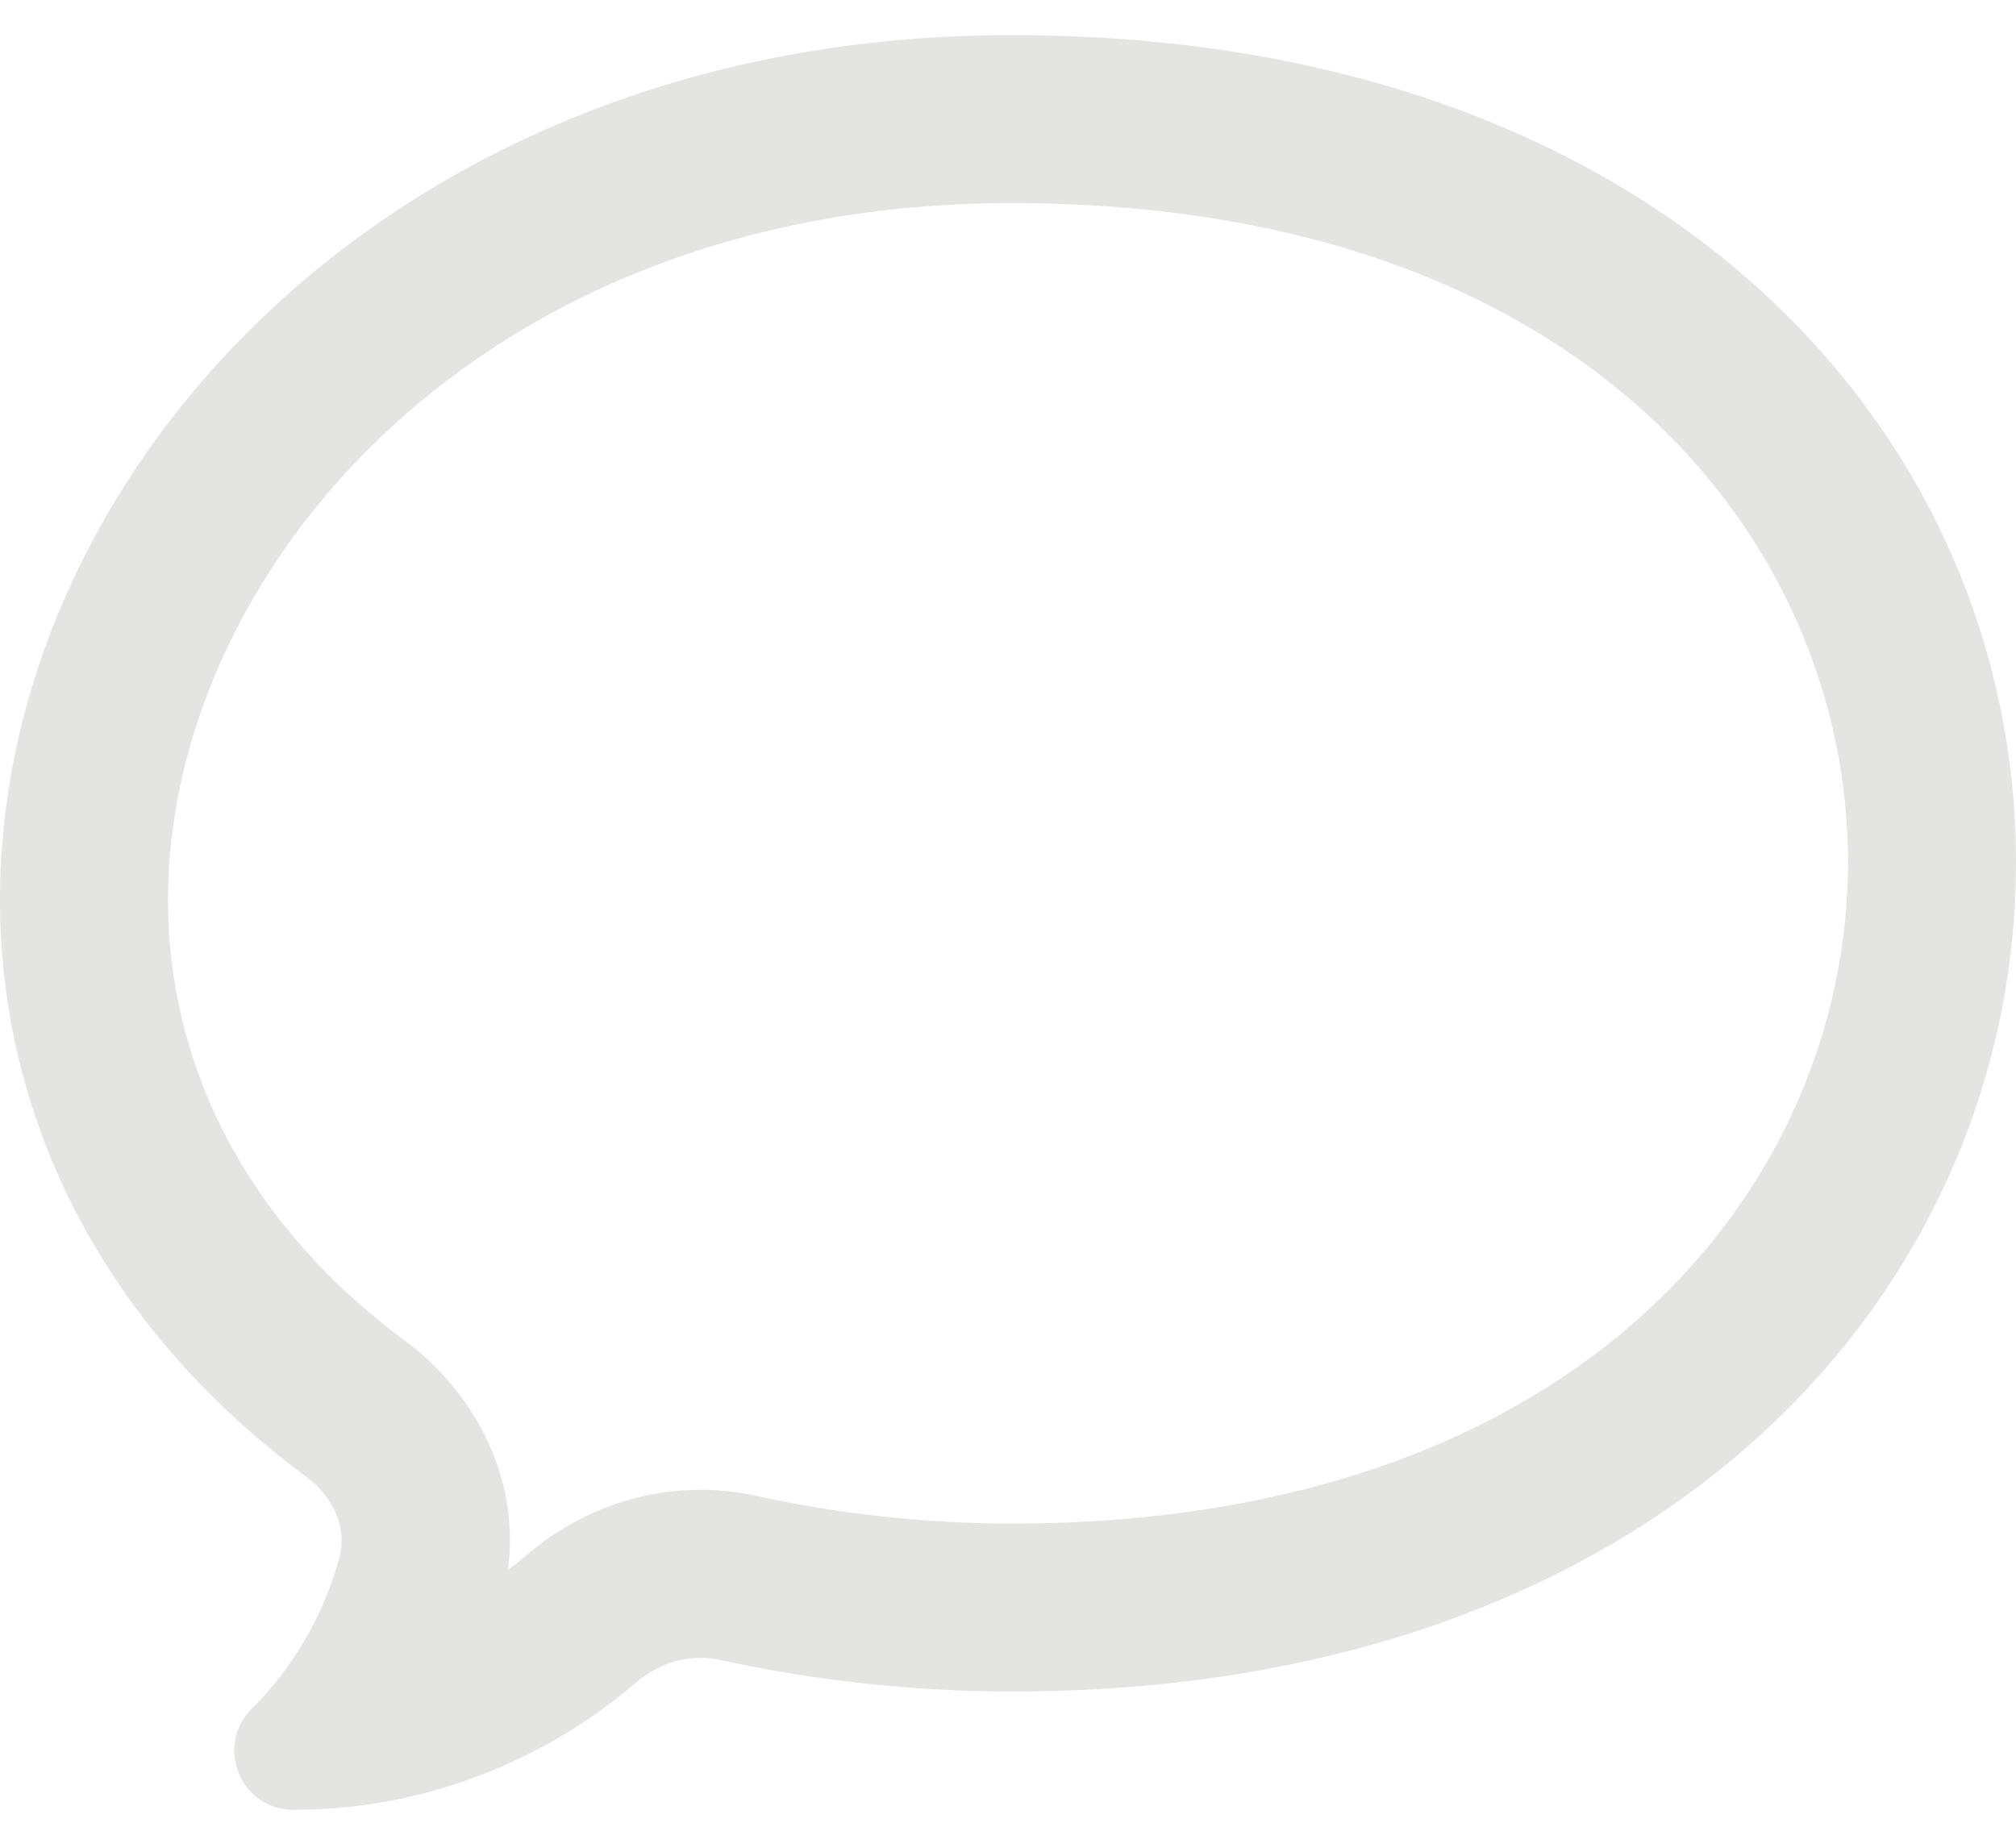 <svg width="48" height="44" viewBox="0 0 48 44" fill="none" xmlns="http://www.w3.org/2000/svg" xmlns:xlink="http://www.w3.org/1999/xlink">
<path d="M9.296,42.882C9.344,42.872 9.393,42.863 9.441,42.853C11.542,42.429 13.511,41.467 15.163,40.051C15.71,39.583 16.442,39.373 17.145,39.528C19.369,40.017 21.768,40.281 24.081,40.281C39.563,40.281 48,30.739 48,20.528C48,10.384 39.651,0.836 24.081,0.836C9.384,0.836 0,11.212 0,21.423C0,26.609 2.427,31.57 7.301,35.173C7.911,35.624 8.28,36.363 8.08,37.094C7.887,37.799 7.603,38.471 7.233,39.095C7.231,39.099 7.228,39.104 7.225,39.108C7.15,39.235 7.071,39.36 6.989,39.483C6.699,39.914 6.366,40.32 5.992,40.693C5.105,41.581 5.734,43.098 6.989,43.098C7.437,43.098 7.883,43.074 8.325,43.026C8.651,42.991 8.975,42.942 9.296,42.882ZM12.093,37.387C12.253,37.268 12.409,37.144 12.561,37.013C13.977,35.8 15.972,35.173 18.006,35.621C19.947,36.049 22.058,36.281 24.081,36.281C37.737,36.281 44,28.165 44,20.528C44,12.955 37.822,4.836 24.081,4.836C11.295,4.836 4,13.708 4,21.423C4,25.267 5.765,29.064 9.678,31.956C11.068,32.984 12.416,34.969 12.093,37.387Z" clip-rule="evenodd" fill-rule="evenodd" fill="#E4E4E3"/>
</svg>

